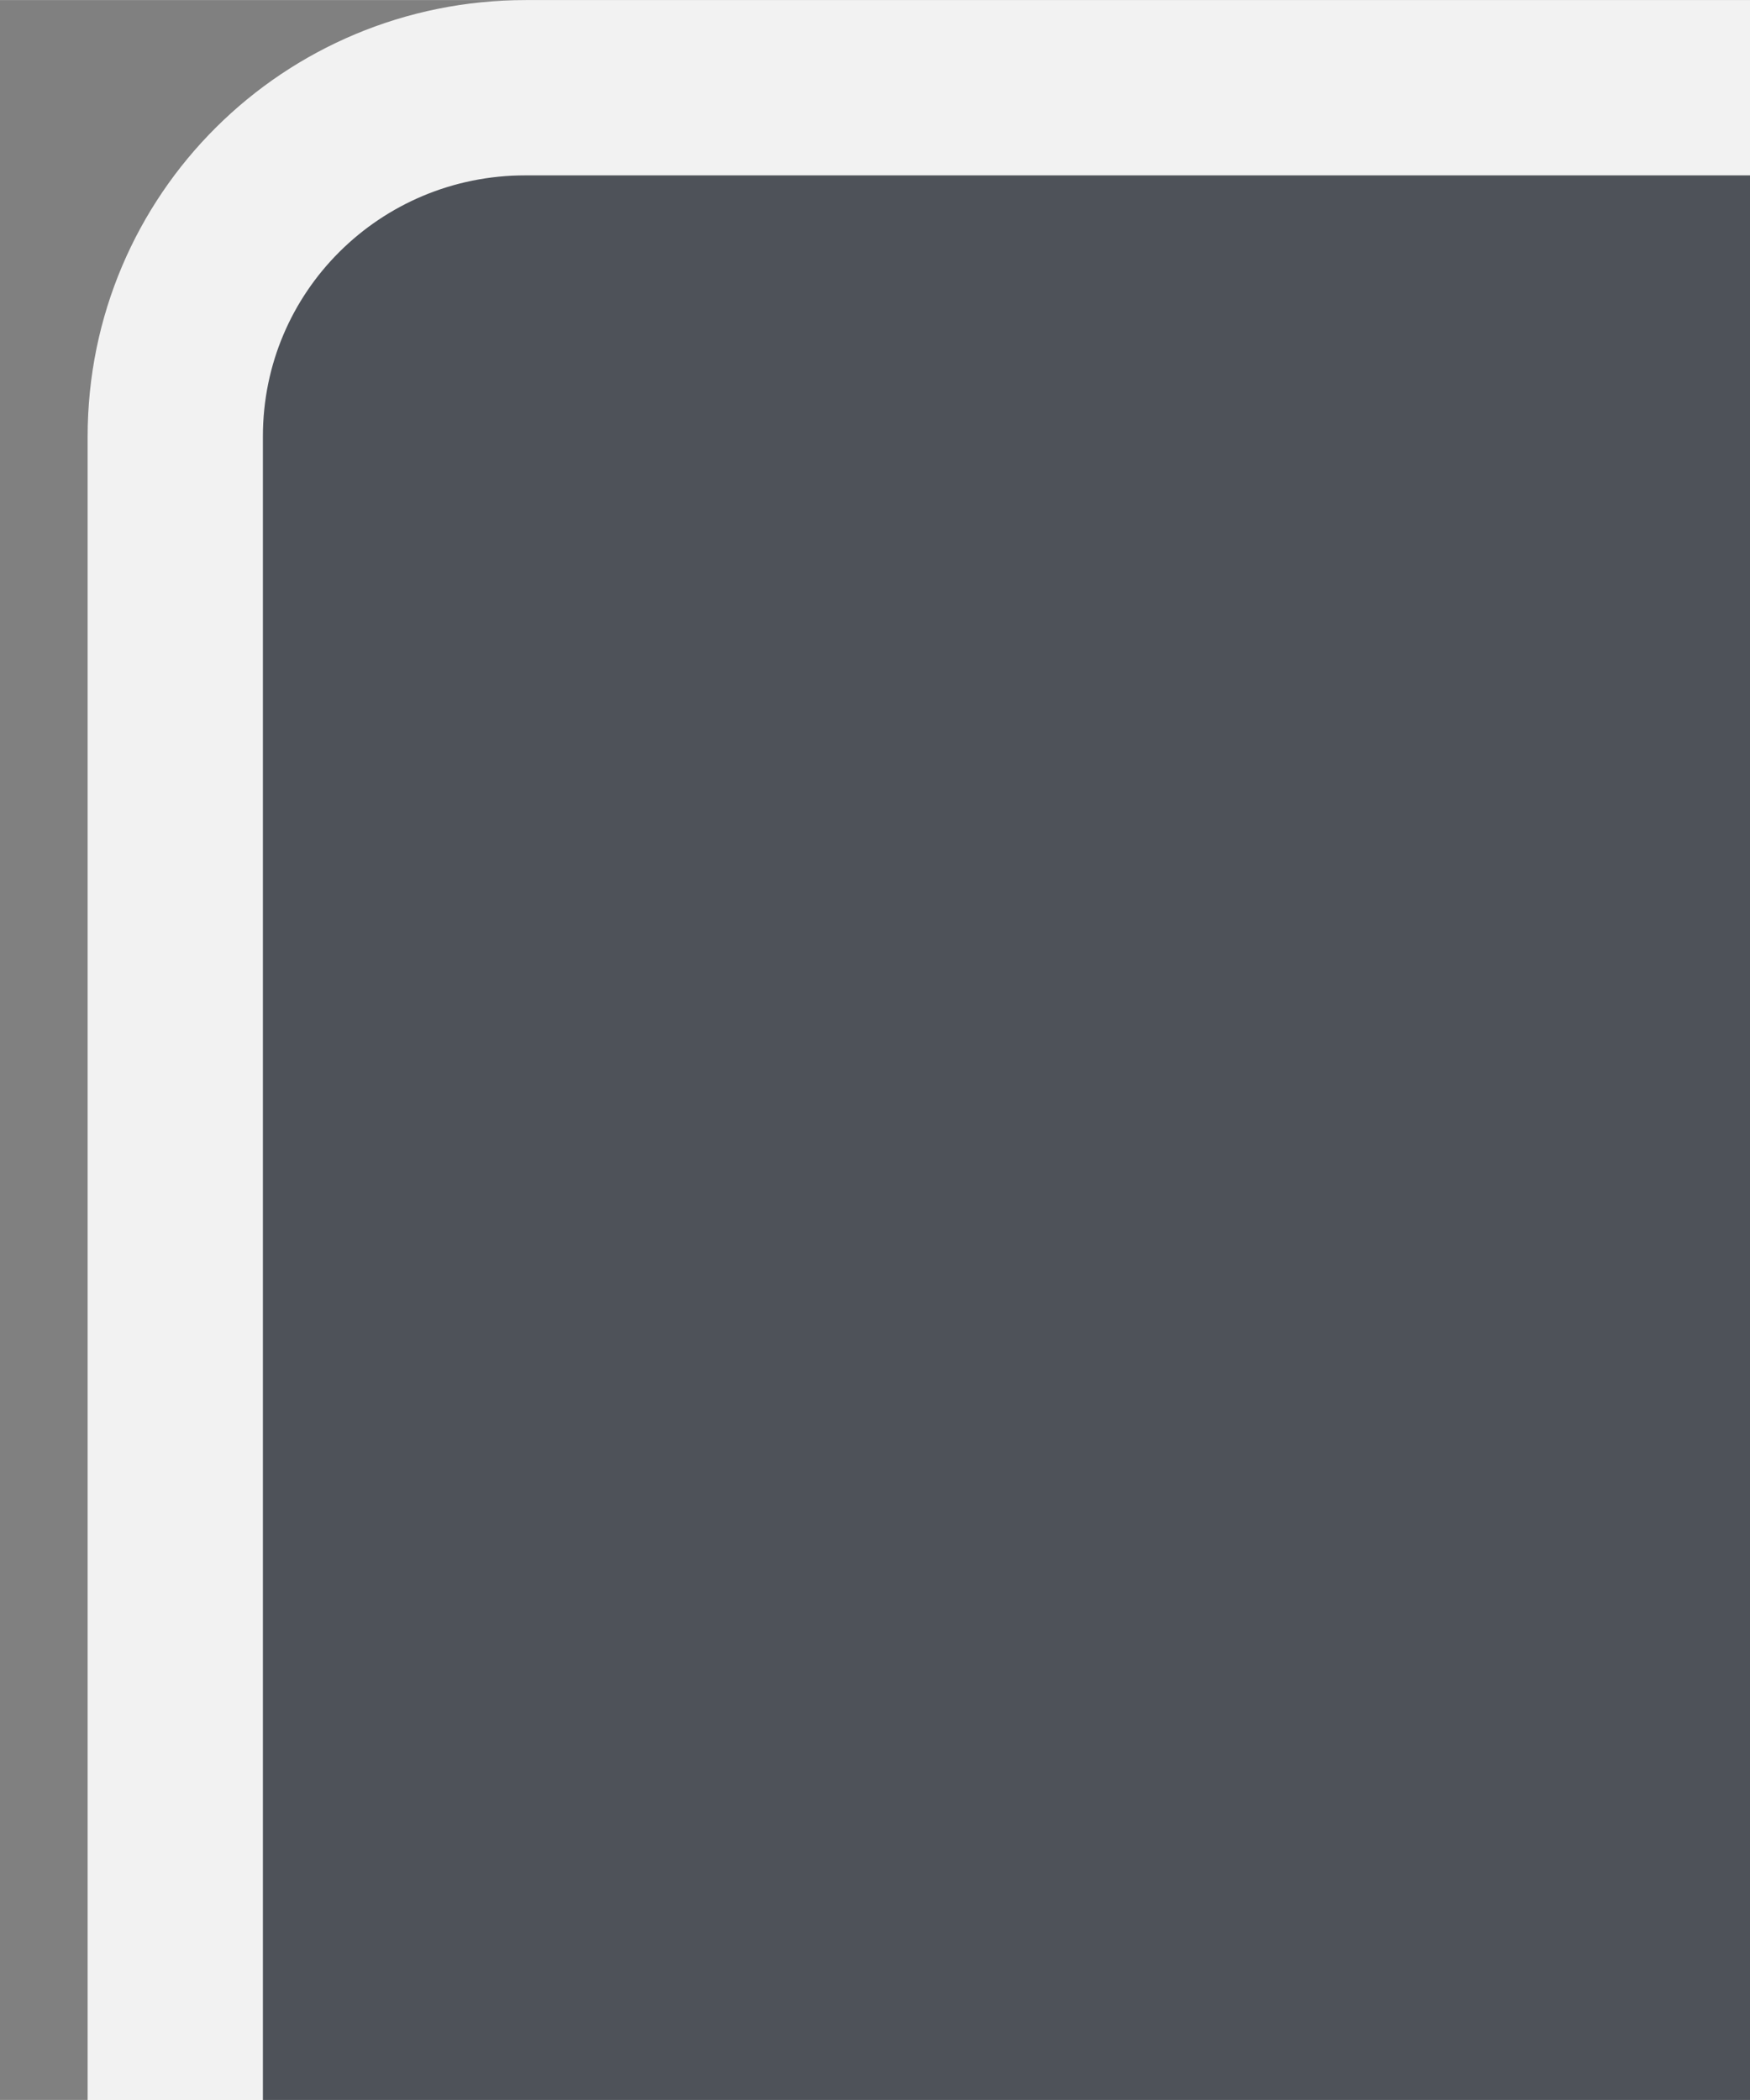 <?xml version="1.0" encoding="UTF-8" standalone="no"?>
<!-- Created with Inkscape (http://www.inkscape.org/) -->

<svg
   width="10"
   height="12"
   viewBox="0 0 2.646 3.175"
   version="1.1"
   id="svg5"
   sodipodi:docname="up-matrix.svg"
   inkscape:export-filename="/home/lucas/Projects/River-Project/River-gtk/gtk-2.0/assets/up-background-disable-rtl.png"
   inkscape:export-xdpi="96"
   inkscape:export-ydpi="96"
   inkscape:version="1.1 (c4e8f9ed74, 2021-05-24)"
   xmlns:inkscape="http://www.inkscape.org/namespaces/inkscape"
   xmlns:sodipodi="http://sodipodi.sourceforge.net/DTD/sodipodi-0.dtd"
   xmlns="http://www.w3.org/2000/svg"
   xmlns:svg="http://www.w3.org/2000/svg">
  <rect x="0" y="0" width="2.646" height="3.175" fill="#808080" stroke="none"/>
  <sodipodi:namedview
     id="namedview7"
     pagecolor="#505050"
     bordercolor="#eeeeee"
     borderopacity="1"
     inkscape:pageshadow="0"
     inkscape:pageopacity="0"
     inkscape:pagecheckerboard="0"
     inkscape:document-units="px"
     showgrid="false"
     units="px"
     width="10px"
     inkscape:zoom="42.931986"
     inkscape:cx="6.2657245"
     inkscape:cy="6.8363946"
     inkscape:window-width="1920"
     inkscape:window-height="999"
     inkscape:window-x="0"
     inkscape:window-y="28"
     inkscape:window-maximized="1"
     inkscape:current-layer="layer1" />
  <defs
     id="defs2" />
  <g
     inkscape:label="Camada 1"
     inkscape:groupmode="layer"
     id="layer1">
    <g
       id="g4441">
      <rect
         style="fill:#2e3440;fill-opacity:0.6;stroke:none;stroke-width:0.265;stroke-linecap:butt;stroke-linejoin:round;stroke-miterlimit:4;stroke-dasharray:none;stroke-opacity:1"
         id="rect4335"
         width="2.381"
         height="2.91"
         x="0.265"
         y="0.265" />
      <path
         id="rect846"
         style="fill:none;fill-opacity:0.6;stroke:#f2f2f2;stroke-width:1;stroke-linecap:butt;stroke-linejoin:round;stroke-miterlimit:4;stroke-dasharray:none;stroke-opacity:1"
         d="M 1 12 L 1 2.49 C 1 1.388 1.892 0.5 3 0.5 L 10 0.5 "
         transform="scale(0.265)" />
    </g>
  </g>
</svg>
